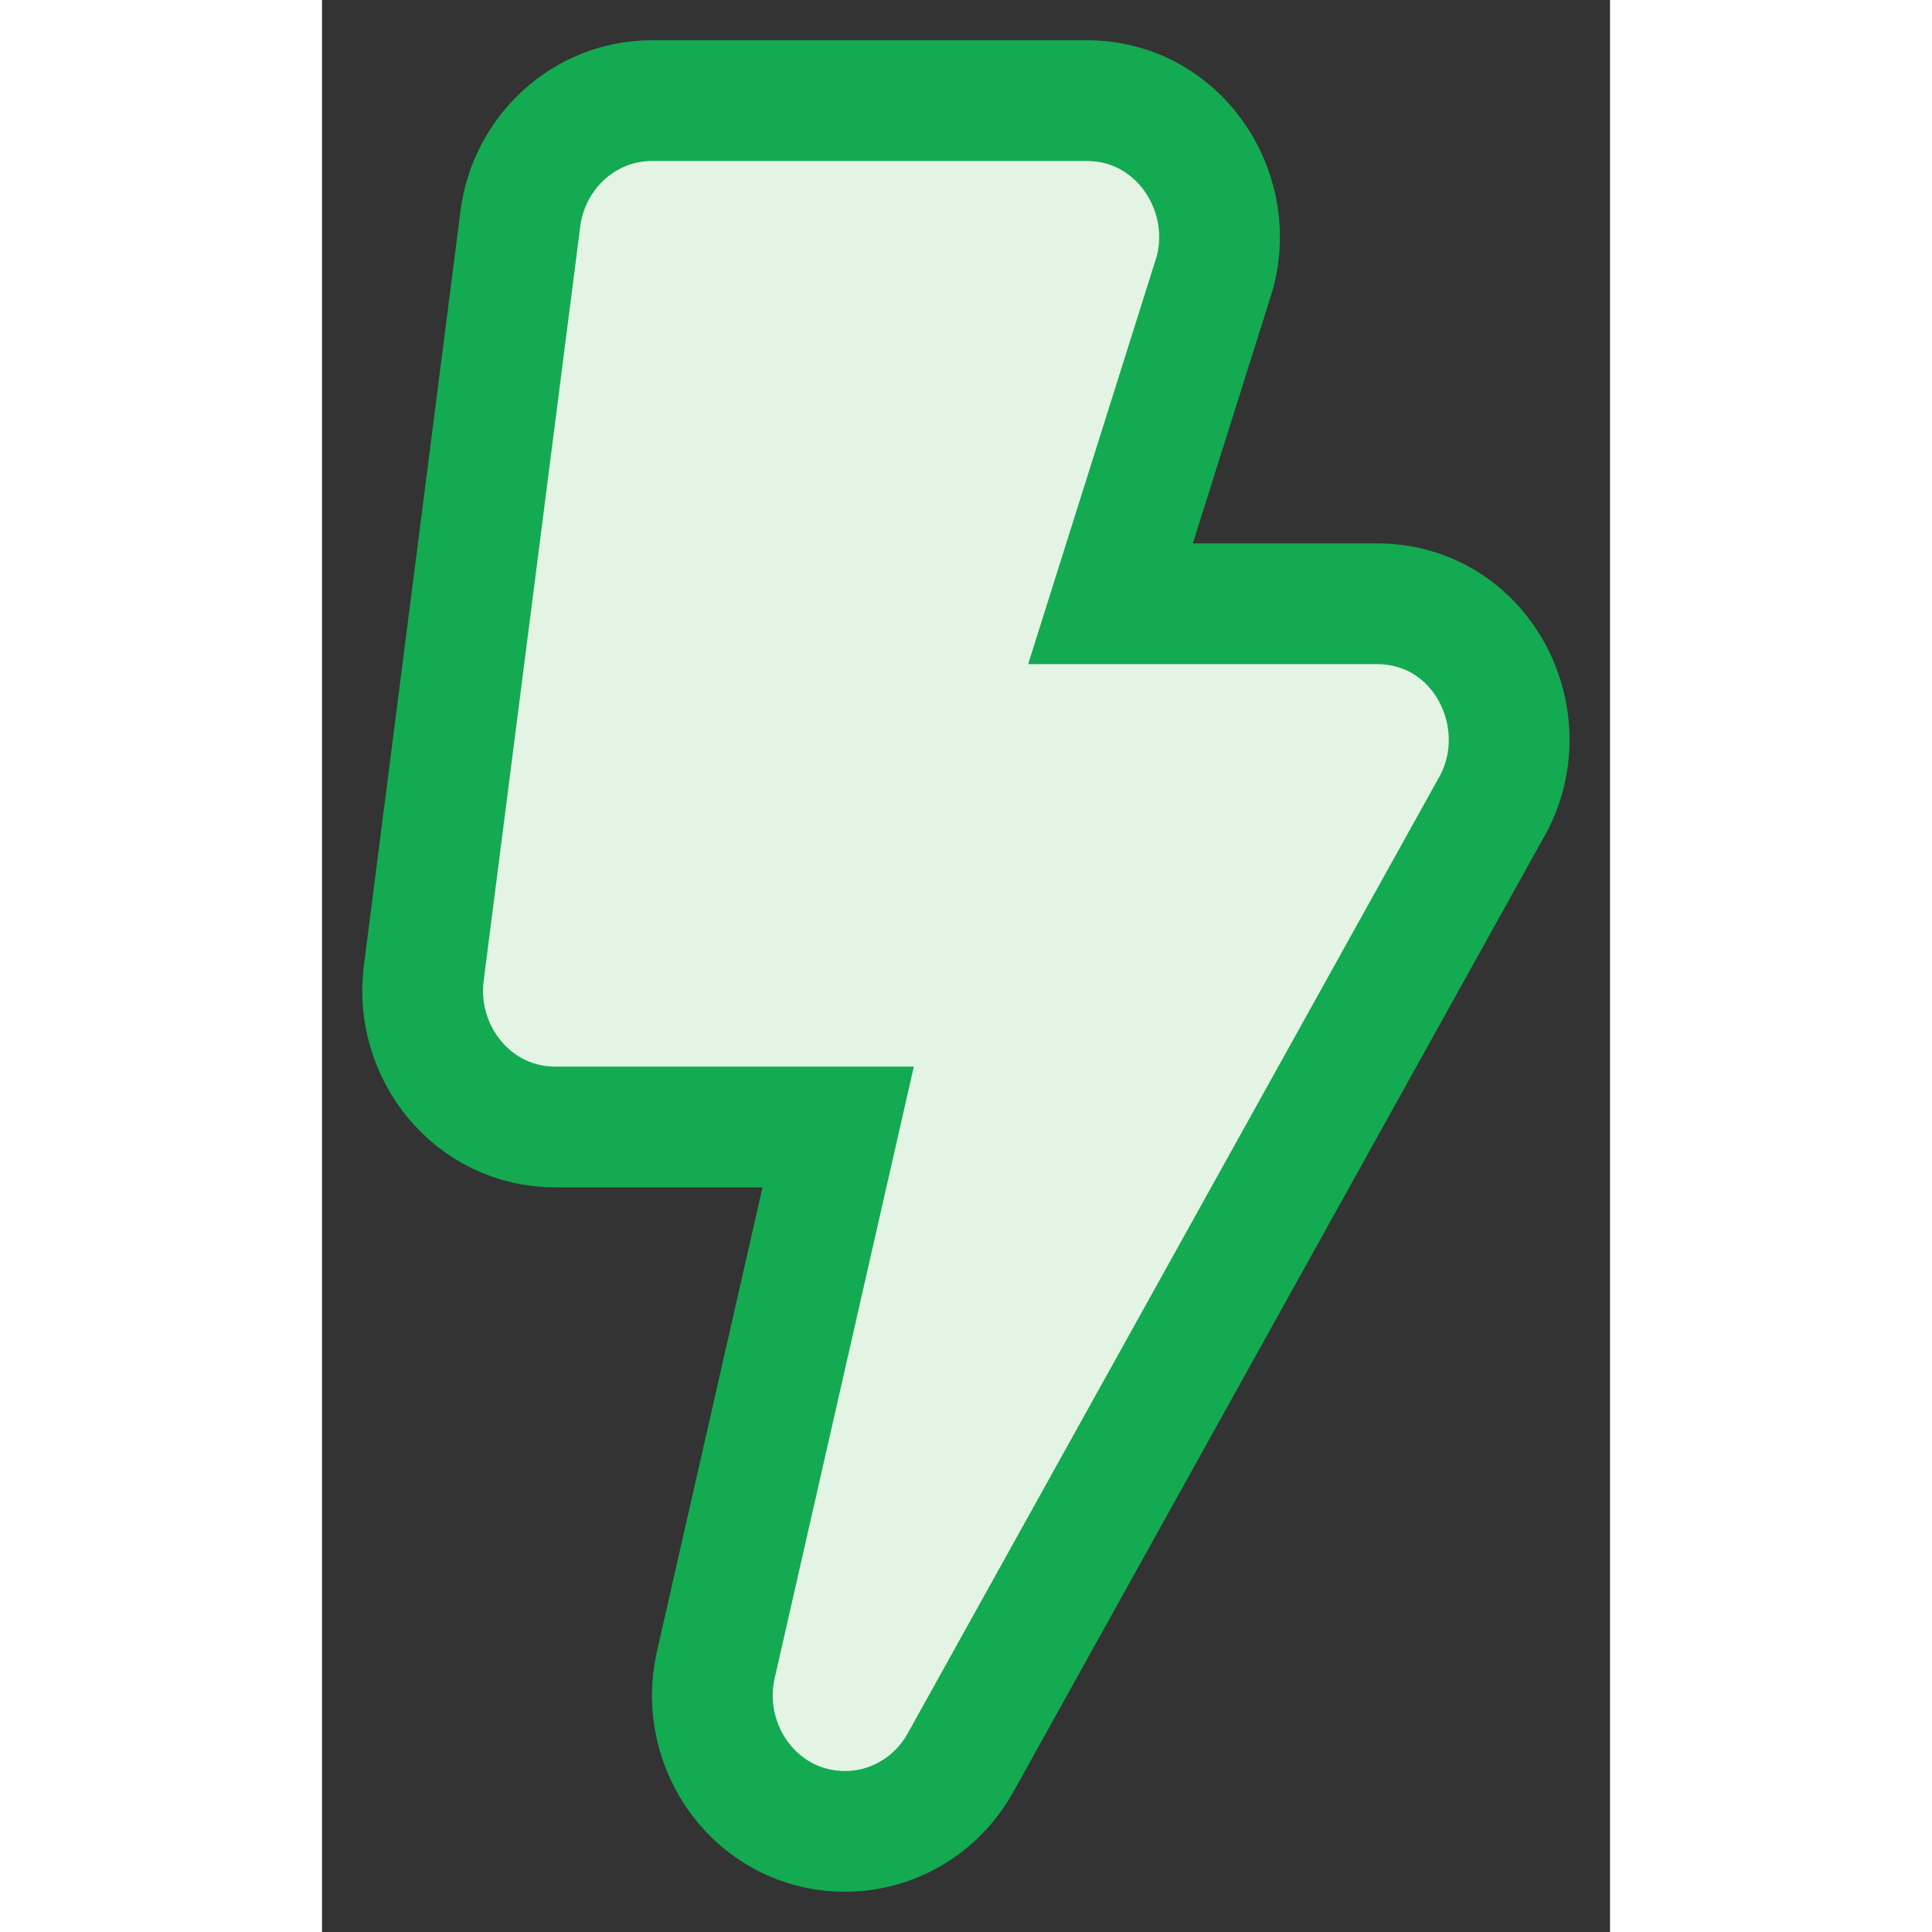 <svg width="16" height="16" viewBox="0 0 16 24" fill="none" xmlns="http://www.w3.org/2000/svg">
<rect x="0" y="0" width="16" height="24" fill="#333333" stroke="none"/>
<path d="M9.795 7.5L11.086 3.405L11.092 3.384L11.098 3.363C11.357 2.338 10.62 1.25 9.5 1.25H4.1C3.251 1.25 2.569 1.9 2.464 2.716L2.464 2.717L1.264 12.092L1.264 12.093C1.14 13.068 1.869 14 2.9 14H6.412L4.892 20.681L4.892 20.681C4.657 21.712 5.409 22.75 6.497 22.75C7.088 22.75 7.637 22.427 7.932 21.896L14.53 10.023C14.531 10.023 14.531 10.022 14.531 10.022C15.134 8.946 14.418 7.5 13.1 7.5H9.795Z" fill="#E4F4E4" stroke="#13AA52" stroke-width="1.5"/>
</svg>
